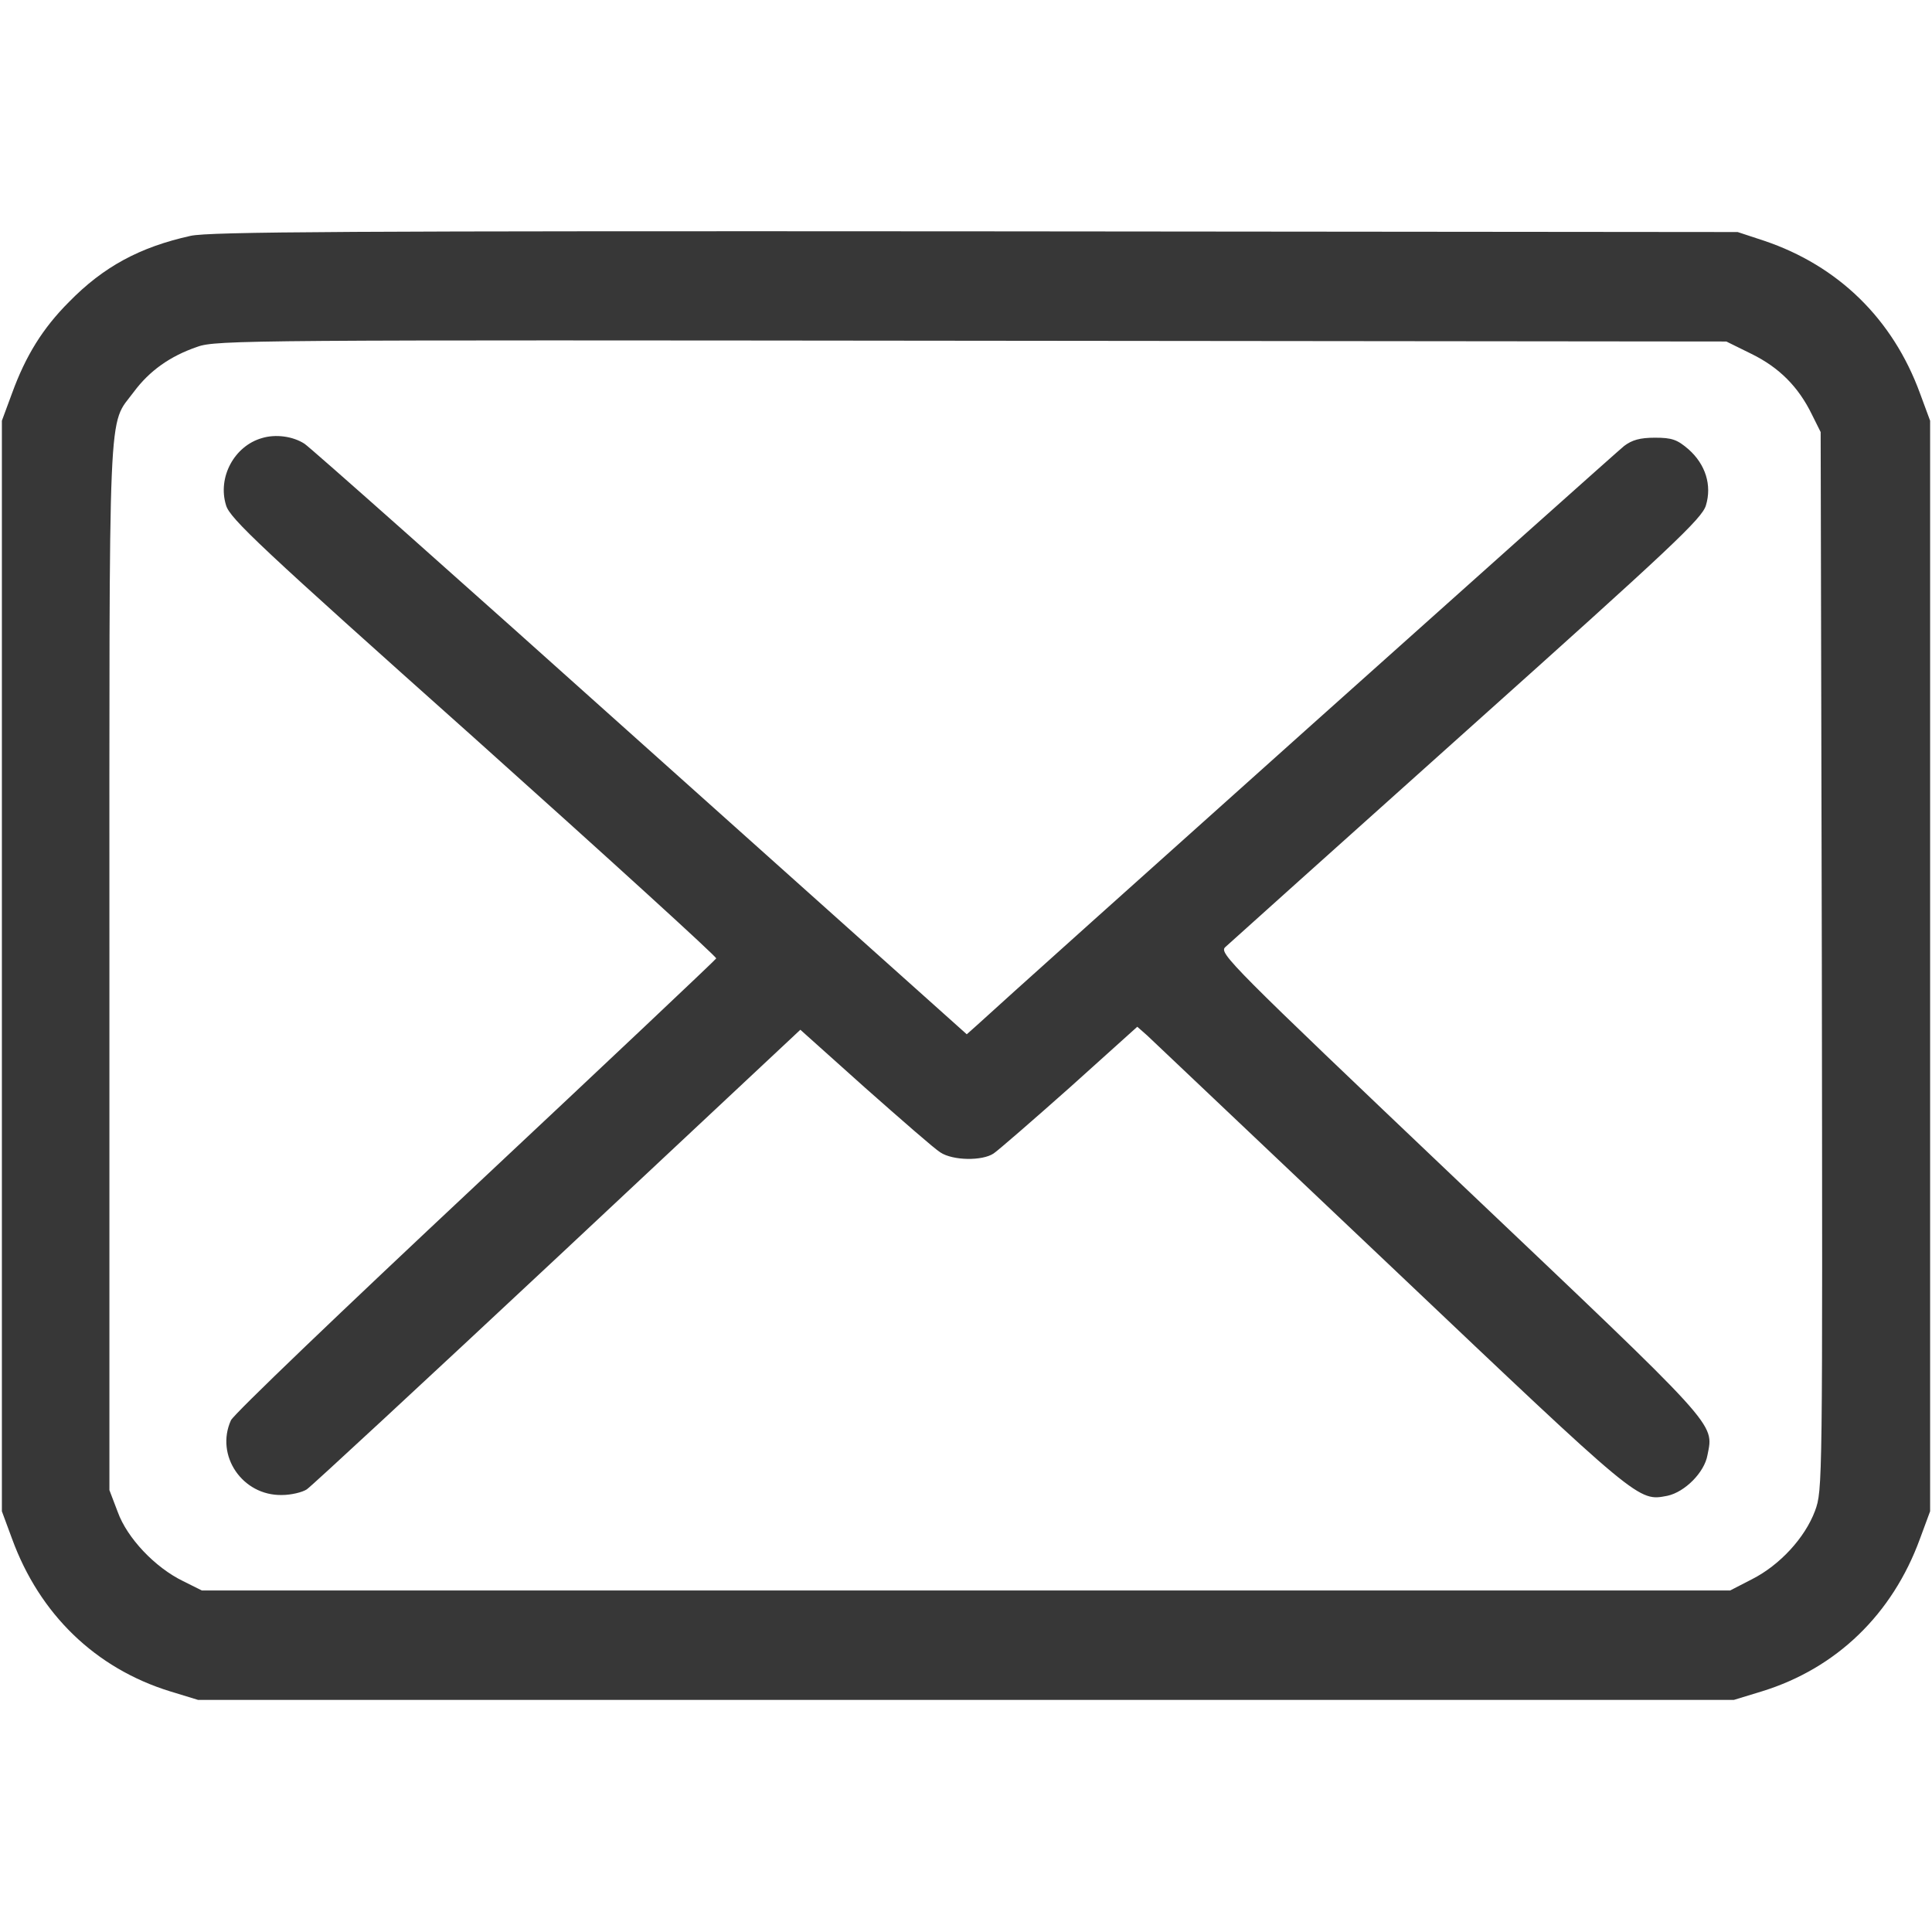 <svg width="38" height="38" viewBox="0 0 38 38" fill="none" xmlns="http://www.w3.org/2000/svg">
<path d="M3.748 4.639C2.746 4.861 2.034 5.247 1.358 5.938C0.839 6.457 0.505 6.999 0.237 7.734L0.037 8.275V19V29.725L0.237 30.266C0.779 31.751 1.878 32.812 3.34 33.265L3.896 33.435H19H34.103L34.66 33.265C36.122 32.812 37.221 31.751 37.763 30.266L37.963 29.725V19V8.275L37.763 7.734C37.228 6.271 36.152 5.225 34.697 4.735L34.178 4.564L19.186 4.55C6.843 4.542 4.112 4.557 3.748 4.639ZM34.452 6.962C34.994 7.229 35.373 7.607 35.64 8.157L35.81 8.498L35.833 18.904C35.848 29.257 35.848 29.309 35.699 29.717C35.499 30.252 35.002 30.786 34.46 31.061L34.029 31.283H19H3.971L3.6 31.098C3.05 30.831 2.501 30.252 2.316 29.739L2.152 29.309V19.007C2.152 7.607 2.115 8.409 2.635 7.704C2.939 7.296 3.34 7.006 3.882 6.821C4.245 6.687 4.995 6.687 19.111 6.702L33.955 6.717L34.452 6.962Z" fill="#373737"/>
<path d="M5.151 8.617C4.609 8.772 4.275 9.388 4.446 9.938C4.52 10.197 5.121 10.761 9.322 14.509C11.957 16.87 14.102 18.822 14.087 18.851C14.072 18.881 11.942 20.892 9.352 23.319C6.761 25.746 4.594 27.817 4.542 27.936C4.23 28.626 4.765 29.42 5.544 29.405C5.722 29.405 5.945 29.353 6.034 29.294C6.123 29.235 8.342 27.179 10.97 24.722L15.742 20.254L17.018 21.397C17.723 22.02 18.384 22.599 18.495 22.666C18.74 22.829 19.319 22.837 19.542 22.688C19.631 22.629 20.306 22.043 21.041 21.39L22.369 20.195L22.562 20.365C22.666 20.462 24.826 22.51 27.372 24.922C32.278 29.576 32.218 29.531 32.797 29.42C33.139 29.346 33.525 28.96 33.584 28.619C33.71 27.98 33.836 28.129 28.715 23.267C24.188 18.963 23.973 18.747 24.099 18.629C24.173 18.562 26.311 16.64 28.849 14.368C32.886 10.754 33.48 10.197 33.554 9.938C33.673 9.544 33.547 9.136 33.213 8.839C32.99 8.646 32.886 8.609 32.552 8.609C32.255 8.609 32.1 8.654 31.944 8.772C31.773 8.906 19.928 19.504 19.215 20.165L19.015 20.343L12.588 14.591C9.055 11.422 6.086 8.787 5.989 8.728C5.759 8.579 5.418 8.535 5.151 8.617Z" fill="#373737"/>
</svg>
